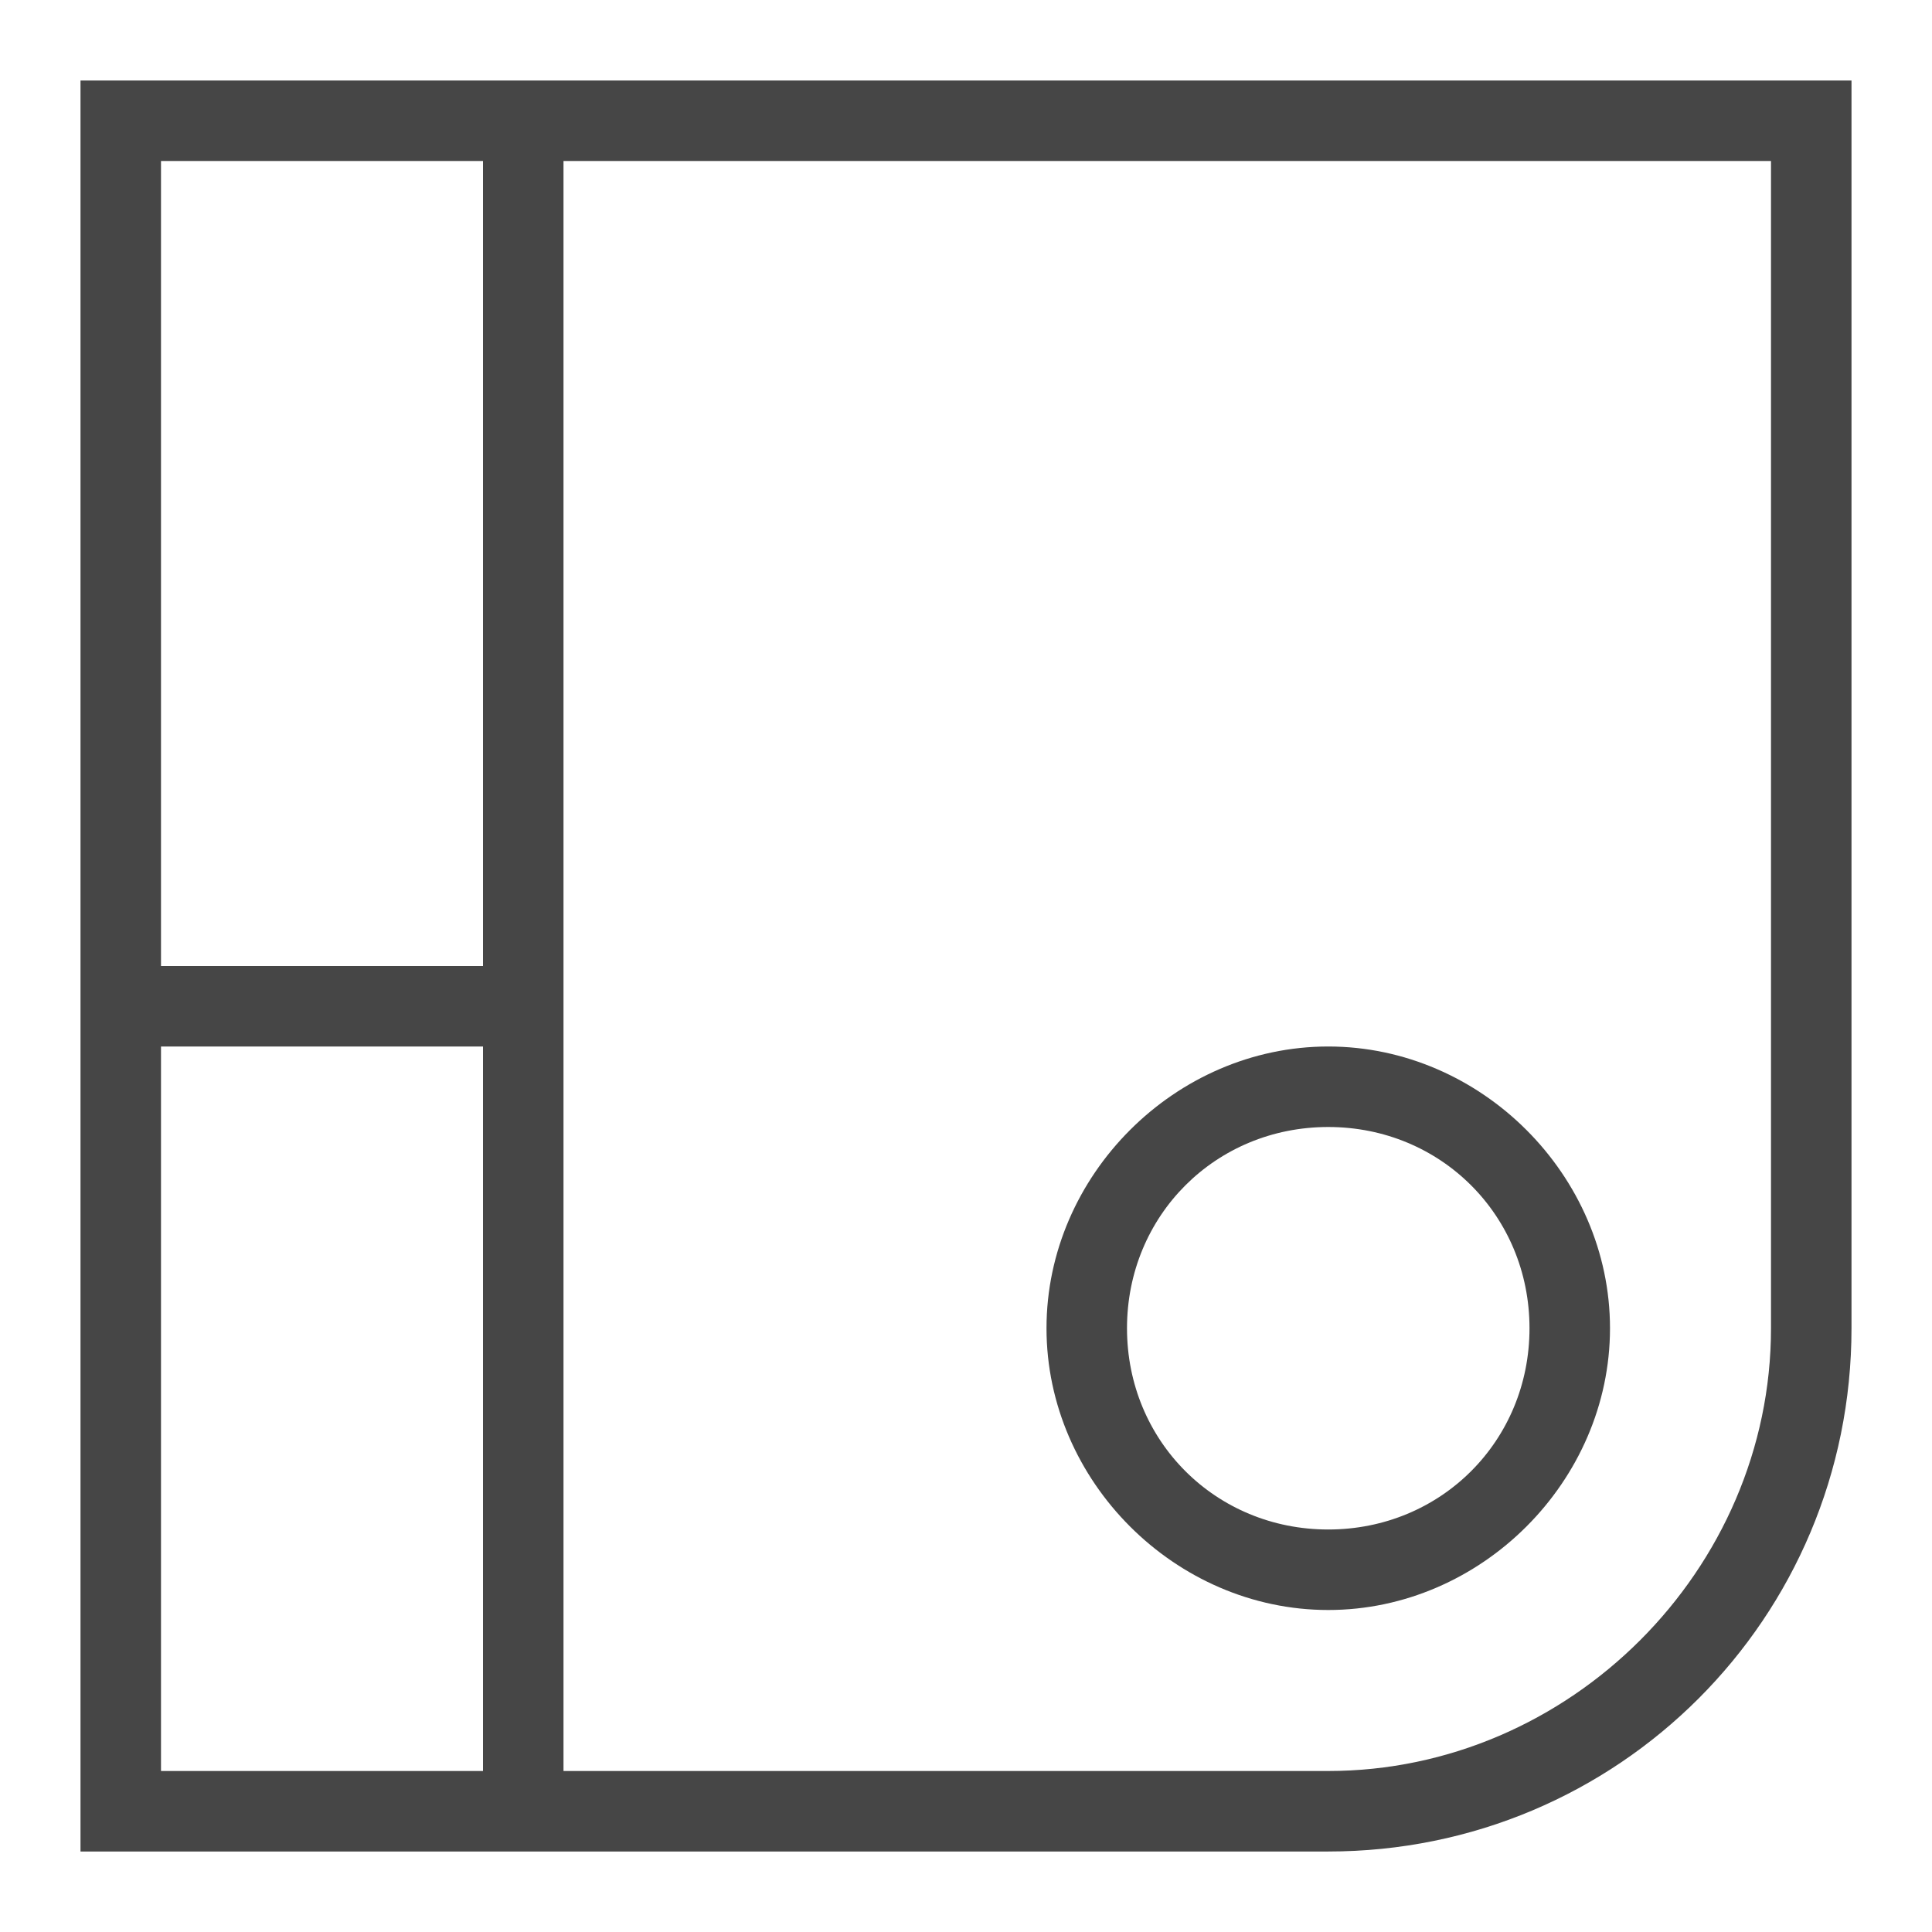 <svg version="1.1" id="Layer_1" xmlns="http://www.w3.org/2000/svg" xmlns:xlink="http://www.w3.org/1999/xlink" x="0px" y="0px"
	 viewBox="0 0 24 24" enable-background="new 0 0 24 24" xml:space="preserve">
	<path class="aw-theme-iconOutline" fill="#464646" d="M16.5,20c-1.9,0-3.5-1.6-3.5-3.5s1.6-3.5,3.5-3.5s3.5,1.6,3.5,3.5S18.4,20,16.5,20z M16.5,14
		c-1.4,0-2.5,1.1-2.5,2.5s1.1,2.5,2.5,2.5s2.5-1.1,2.5-2.5S17.9,14,16.5,14z"/>
	<path class="aw-theme-iconOutline" fill="#464646" d="M1,1v22h15.5c3.6,0,6.5-2.9,6.5-6.5V1H1z M6,2v10H2V2H6z M2,13h4v9H2V13z M22,16.5c0,3-2.5,5.5-5.5,5.5H7V2
		h15V16.5z"/>
</svg>
